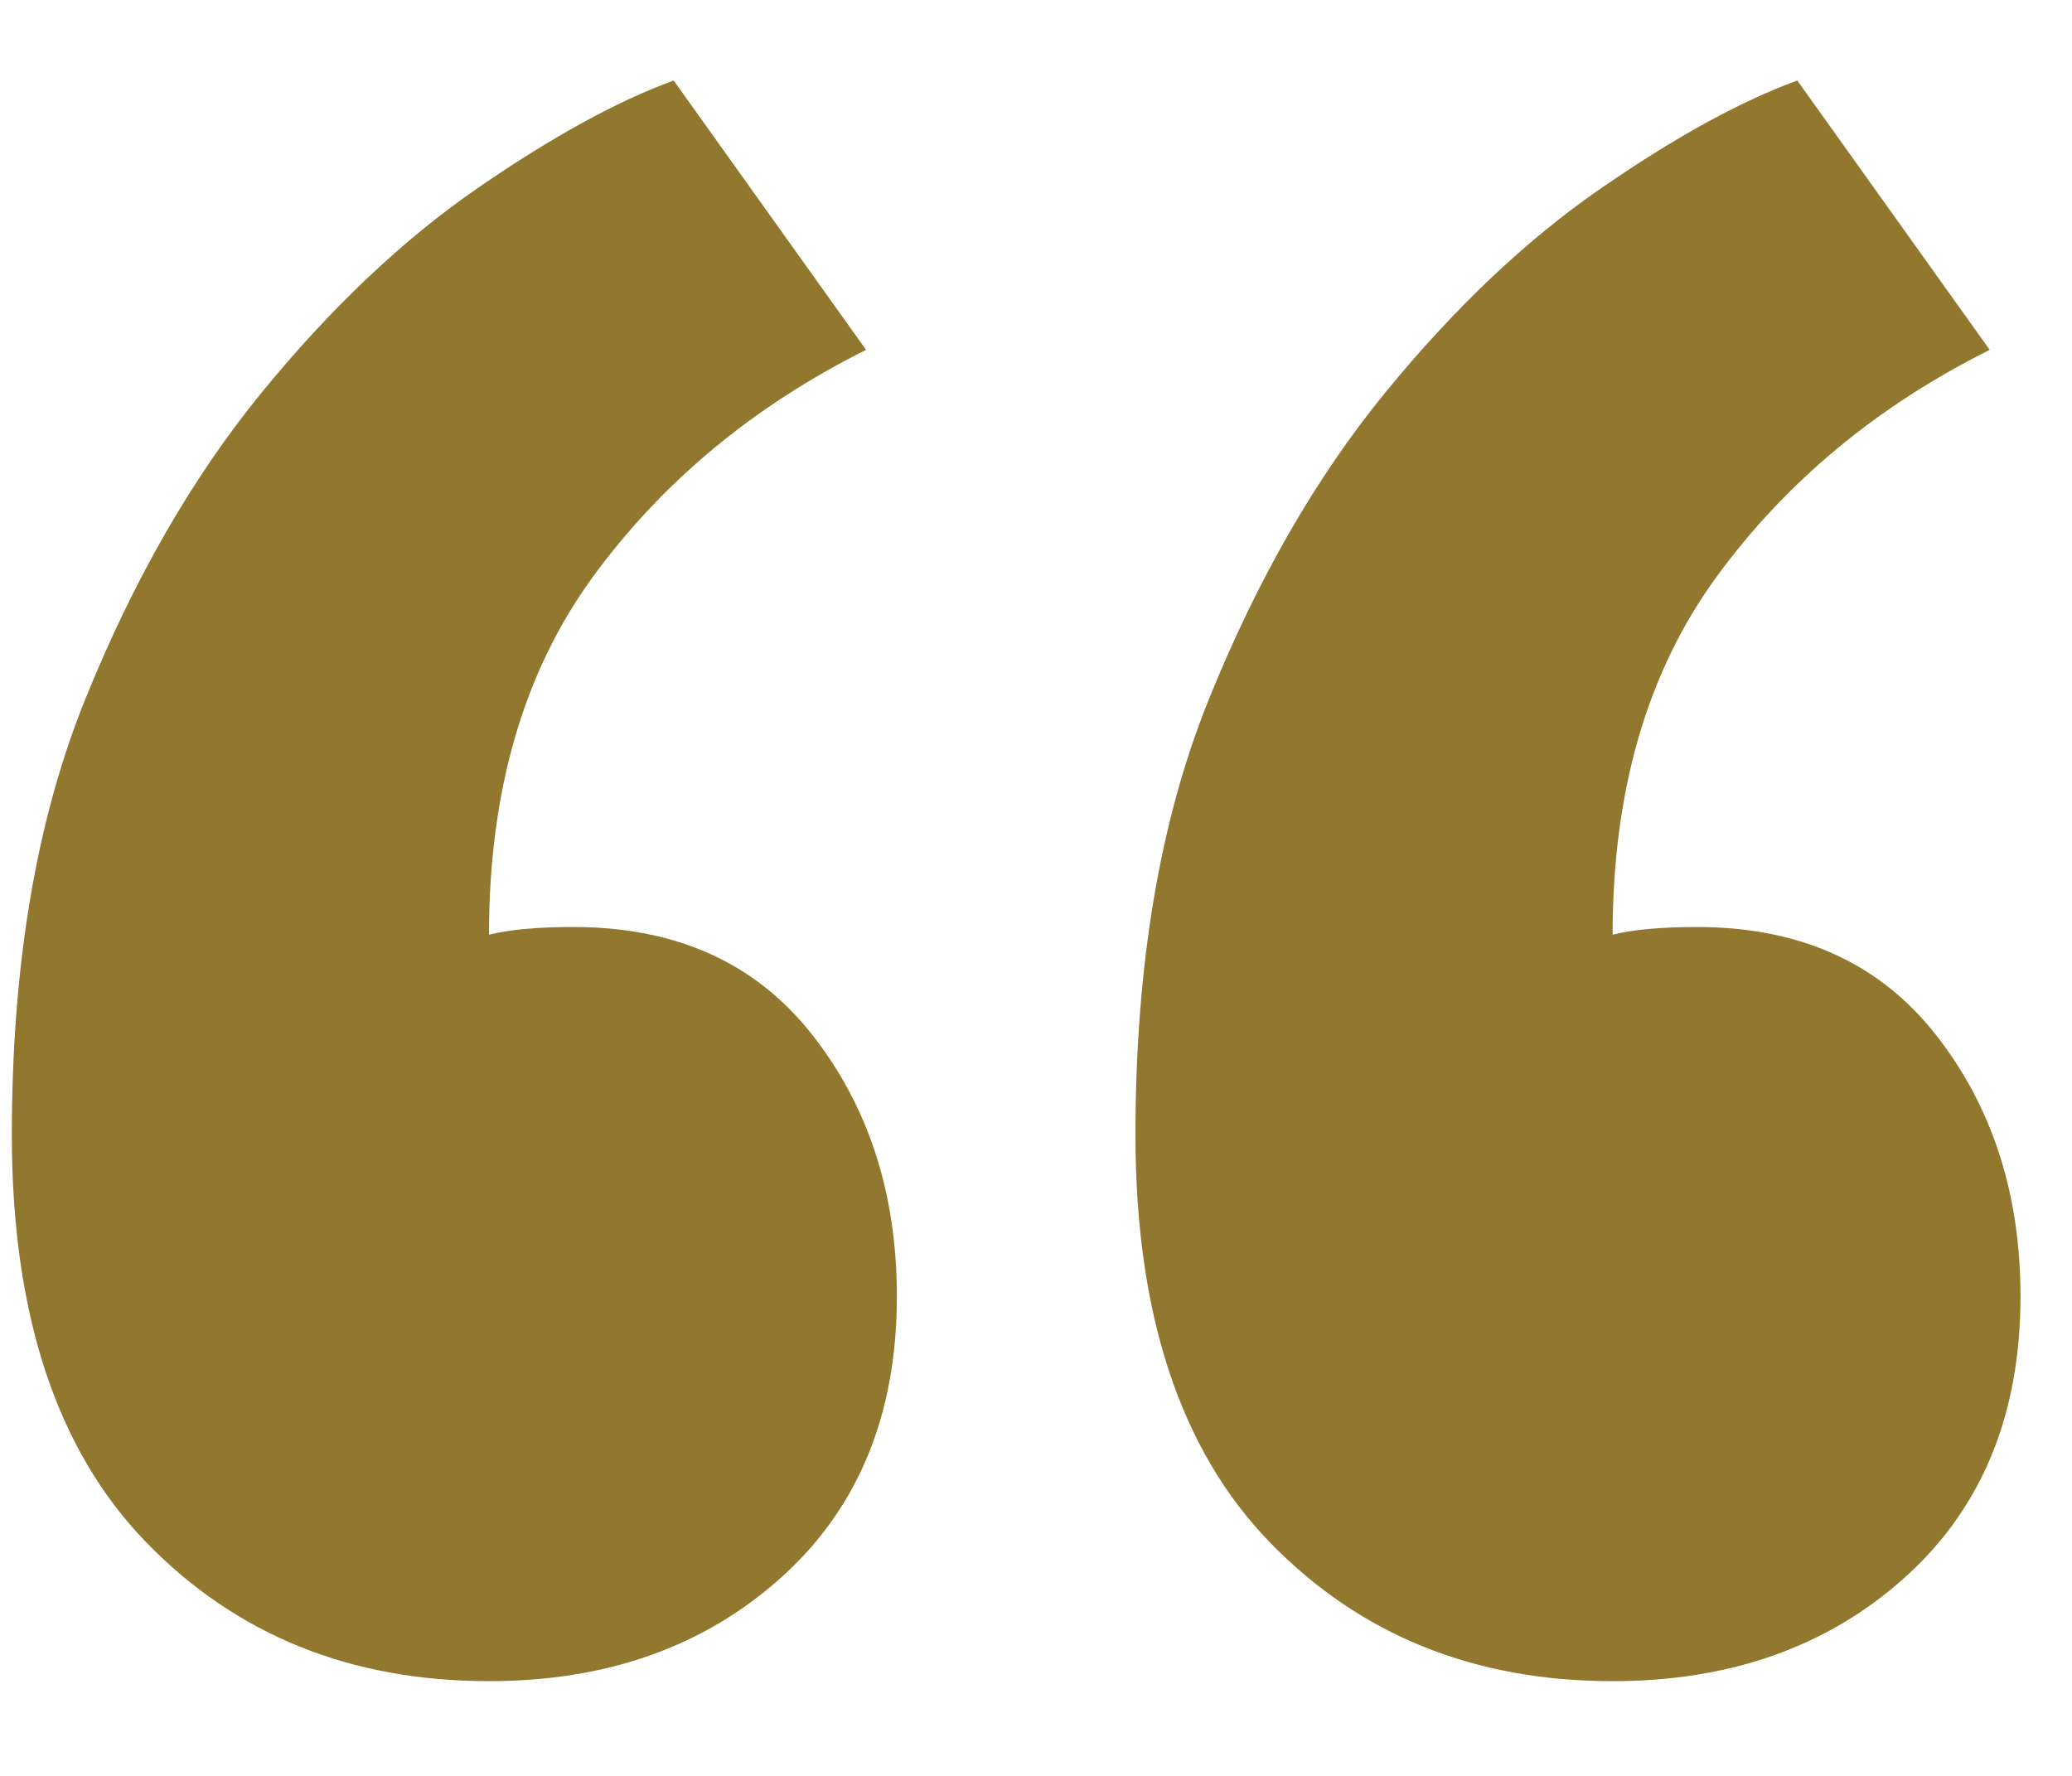 <?xml version="1.0" encoding="UTF-8"?>
<svg width="14px" height="12px" viewBox="0 0 14 12" version="1.1" xmlns="http://www.w3.org/2000/svg" xmlns:xlink="http://www.w3.org/1999/xlink">
    <title>“</title>
    <g id="Page-1" stroke="none" stroke-width="1" fill="none" fill-rule="evenodd">
        <g id="“" transform="translate(0.08, 0.544)" fill="#92782E" fill-rule="nonzero">
            <path d="M13.572,8.216 C13.572,9.013 13.312,9.646 12.792,10.114 C12.272,10.582 11.613,10.816 10.816,10.816 C9.88,10.816 9.109,10.504 8.502,9.88 C7.895,9.256 7.592,8.337 7.592,7.124 C7.592,5.98 7.757,5.001 8.086,4.186 C8.415,3.371 8.814,2.678 9.282,2.106 C9.75,1.534 10.235,1.075 10.738,0.728 C11.241,0.381 11.683,0.139 12.064,0 L13.364,1.82 C12.601,2.201 11.986,2.713 11.518,3.354 C11.05,3.995 10.816,4.801 10.816,5.772 C10.955,5.737 11.145,5.72 11.388,5.72 C12.081,5.72 12.619,5.963 13,6.448 C13.381,6.933 13.572,7.523 13.572,8.216 Z M5.98,8.216 C5.98,9.013 5.72,9.646 5.2,10.114 C4.68,10.582 4.021,10.816 3.224,10.816 C2.288,10.816 1.517,10.504 0.91,9.88 C0.303,9.256 1.77635684e-15,8.337 1.77635684e-15,7.124 C1.77635684e-15,5.98 0.165,5.001 0.494,4.186 C0.823,3.371 1.222,2.678 1.69,2.106 C2.158,1.534 2.643,1.075 3.146,0.728 C3.649,0.381 4.091,0.139 4.472,0 L5.772,1.82 C5.009,2.201 4.394,2.713 3.926,3.354 C3.458,3.995 3.224,4.801 3.224,5.772 C3.363,5.737 3.553,5.72 3.796,5.72 C4.489,5.72 5.027,5.963 5.408,6.448 C5.789,6.933 5.98,7.523 5.98,8.216 Z" id="Shape"></path>
        </g>
    </g>
</svg>